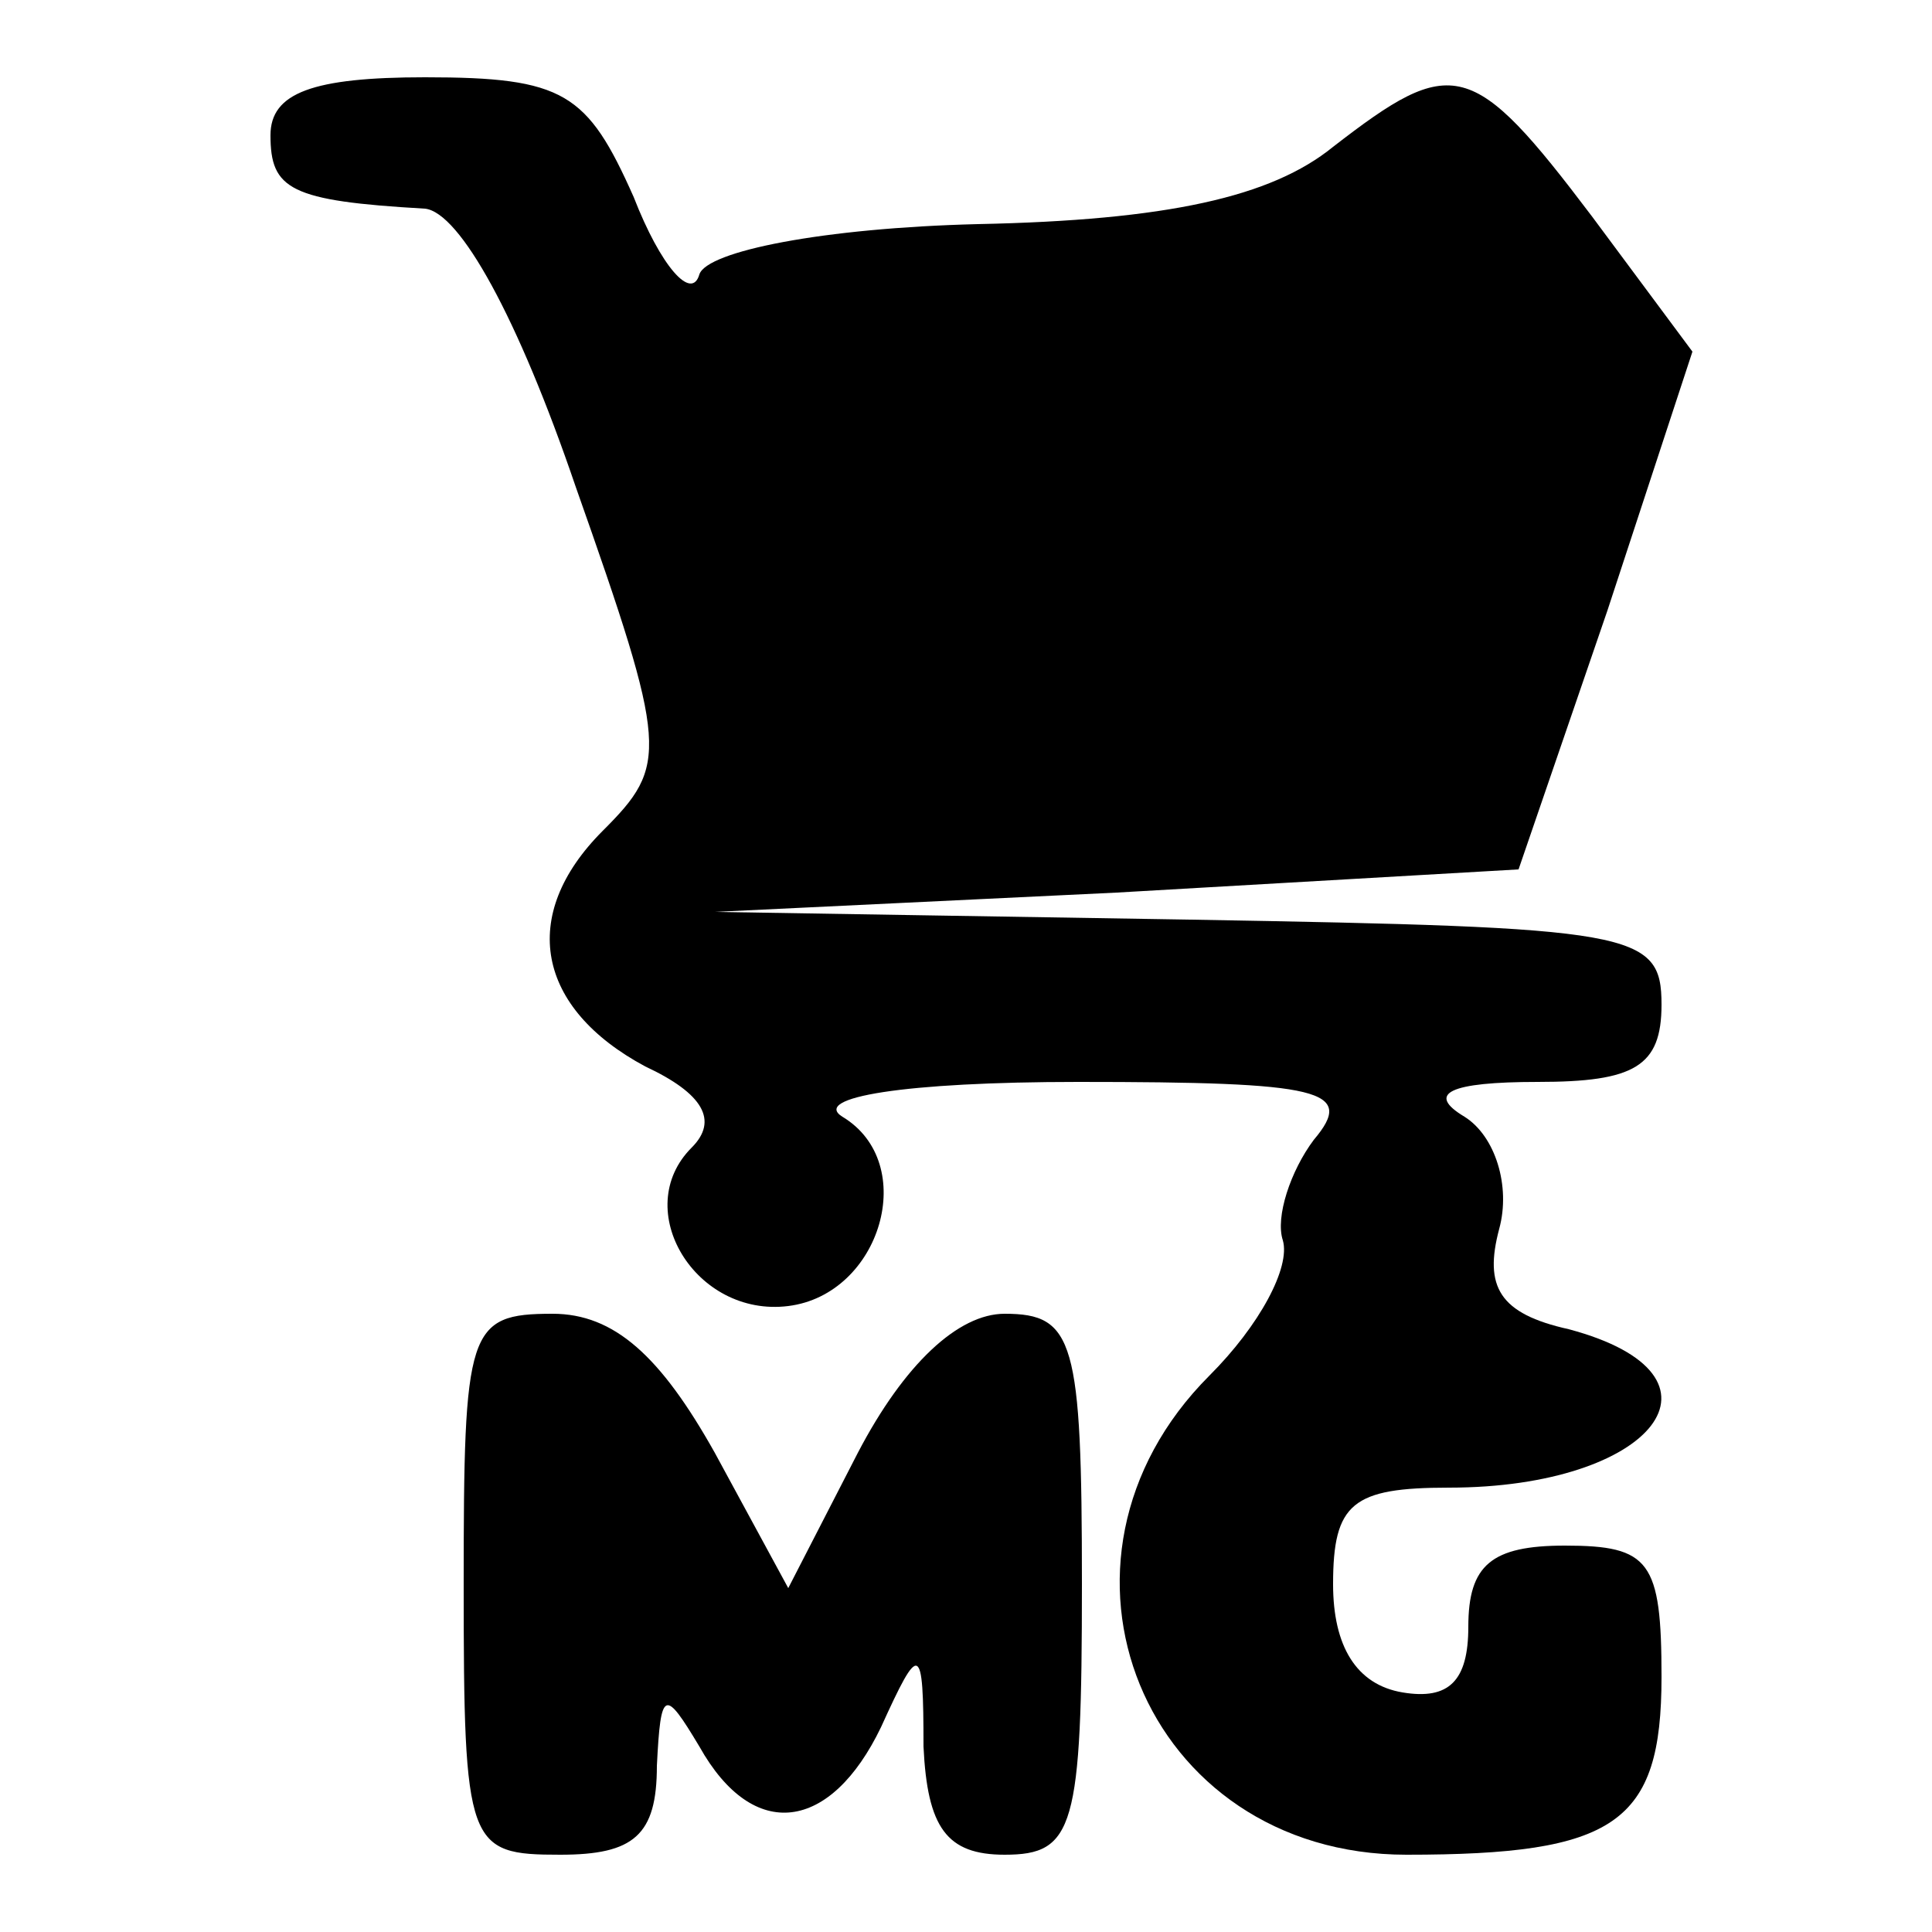 <?xml version="1.0" standalone="no"?>
<!DOCTYPE svg PUBLIC "-//W3C//DTD SVG 20010904//EN"
 "http://www.w3.org/TR/2001/REC-SVG-20010904/DTD/svg10.dtd">
<svg version="1.0" xmlns="http://www.w3.org/2000/svg"
 width="50pt" height="50pt" viewBox="0 0 50 50"
 preserveAspectRatio="xMidYMid meet">
<g transform="translate(0,50) scale(0.1,-0.1)"
fill="#000000" stroke="none">
<path d="M70 465 c0 -14 5 -17 40 -19 9 -1 24 -28 39 -72 24 -68 24 -72 7 -89
-22 -22 -17 -46 11 -61 15 -7 19 -14 12 -21 -16 -16 1 -44 25 -41 24 3 34 37
14 49 -8 5 16 9 61 9 63 0 72 -2 61 -15 -6 -8 -10 -20 -8 -26 2 -7 -6 -22 -19
-35 -48 -48 -17 -124 51 -124 54 0 66 8 66 46 0 30 -3 34 -25 34 -19 0 -25 -5
-25 -21 0 -14 -5 -19 -17 -17 -12 2 -18 12 -18 28 0 21 5 25 30 25 53 0 76 29
31 41 -18 4 -22 11 -18 26 3 11 -1 24 -9 29 -10 6 -4 9 19 9 25 0 32 4 32 20
0 19 -7 20 -122 22 l-123 2 104 5 104 6 23 67 22 67 -26 35 c-31 41 -36 42
-67 18 -16 -13 -43 -19 -92 -20 -40 -1 -70 -7 -72 -13 -2 -7 -10 2 -17 20 -12
27 -18 31 -54 31 -29 0 -40 -4 -40 -15z"/>
<path d="M120 90 c0 -68 1 -70 25 -70 19 0 25 5 25 23 1 20 2 20 11 5 14 -25
34 -22 47 5 10 22 11 22 11 -5 1 -21 6 -28 21 -28 18 0 20 7 20 70 0 63 -2 70
-20 70 -12 0 -26 -13 -38 -36 l-18 -35 -19 35 c-14 25 -26 36 -42 36 -22 0
-23 -4 -23 -70z"/>
</g>
</svg>
